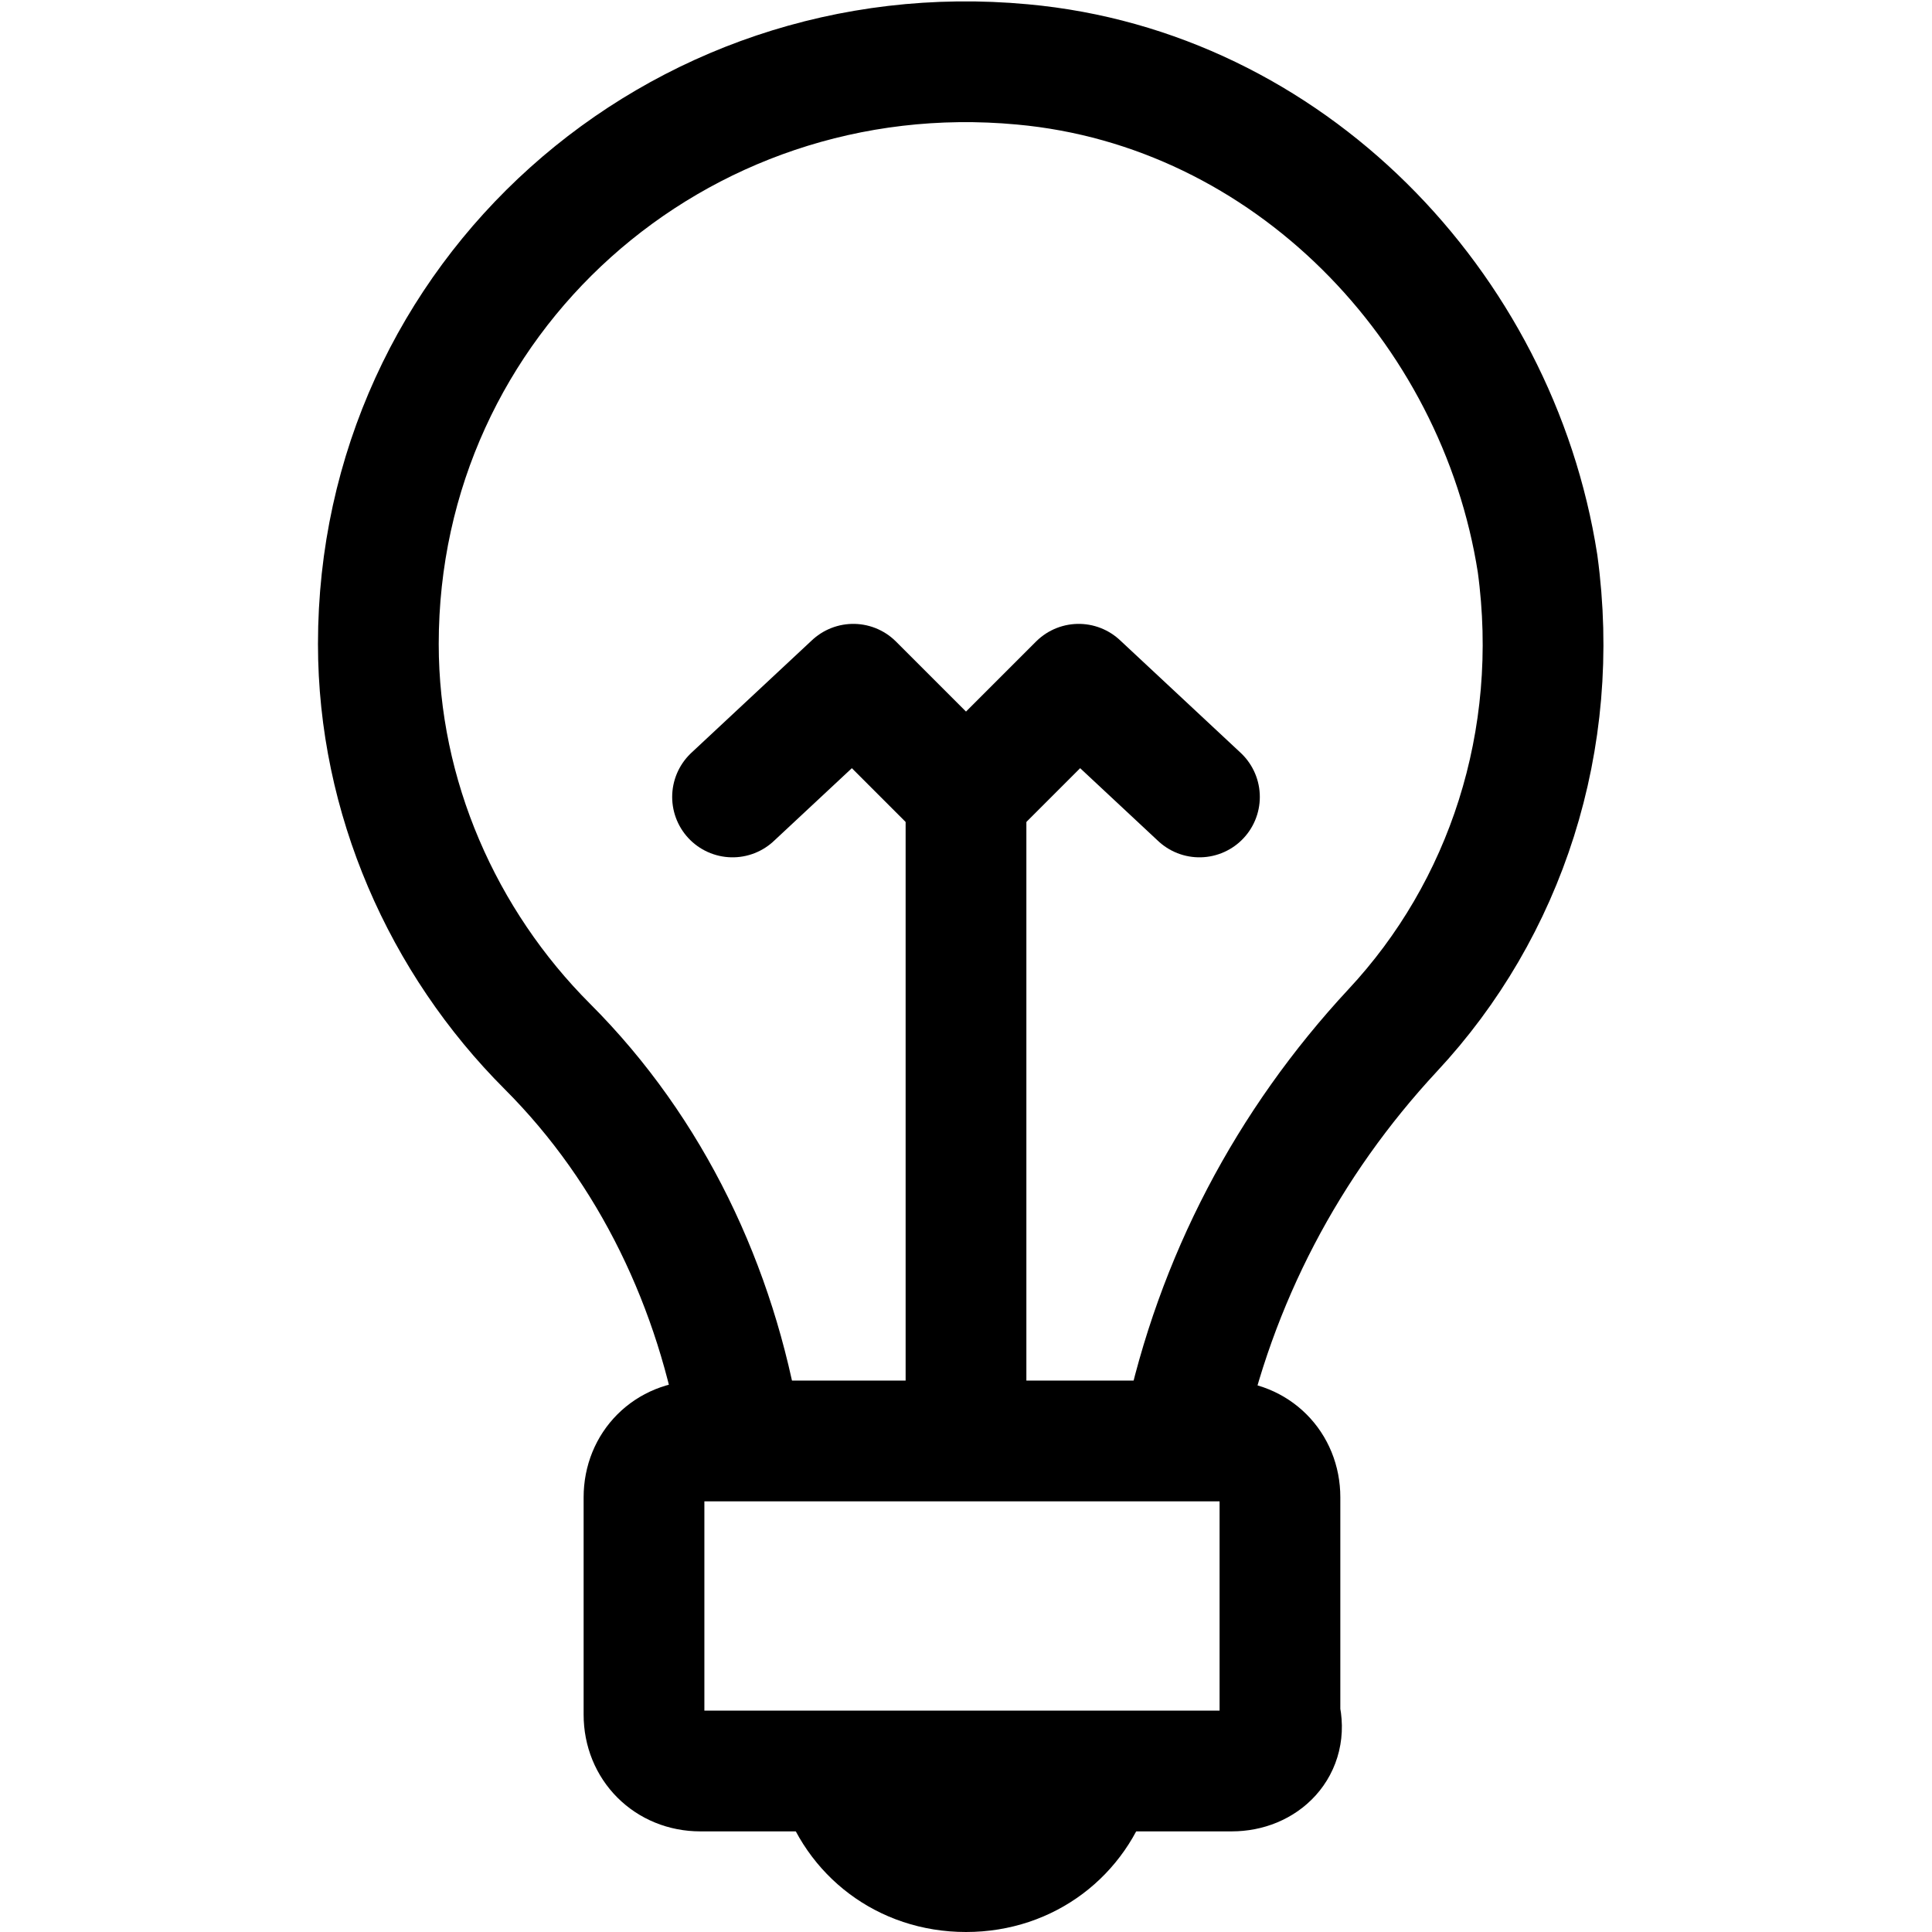 <?xml version="1.0" ?><svg id="Layer_1" style="enable-background:new 0 0 24 24;" version="1.1" viewBox="0 0 24 24" xml:space="preserve" xmlns="http://www.w3.org/2000/svg" xmlns:xlink="http://www.w3.org/1999/xlink"><style type="text/css">
	.st0{fill:none;stroke:#000000;stroke-width:1.5;stroke-linecap:round;stroke-linejoin:round;stroke-miterlimit:10;}
</style><g><g><g><path class="st0" d="M9.2,17.8C8.9,16,8.1,14.3,6.8,13c-1.3-1.3-2.1-3.1-2.1-5c0-4.3,3.7-7.6,8-7.2c3.3,0.3,5.9,3,6.4,6.2     c0.3,2.2-0.4,4.3-1.8,5.8c-1.3,1.4-2.2,3.1-2.6,5"/></g><g><path d="M9.7,22.3c0.3,1,1.2,1.7,2.3,1.7s2-0.7,2.3-1.7H9.7z"/></g><g><path class="st0" d="M15.3,22H8.7C8.3,22,8,21.7,8,21.3v-2.7c0-0.4,0.3-0.7,0.7-0.7h6.5c0.4,0,0.7,0.3,0.7,0.7v2.7     C16,21.7,15.7,22,15.3,22z"/></g></g><g><line class="st0" x1="12" x2="12" y1="17.8" y2="9.9"/></g><g><polyline class="st0" points="9.1,9.9 10.6,8.5 12,9.9 13.4,8.5 14.9,9.9   "/></g></g></svg>